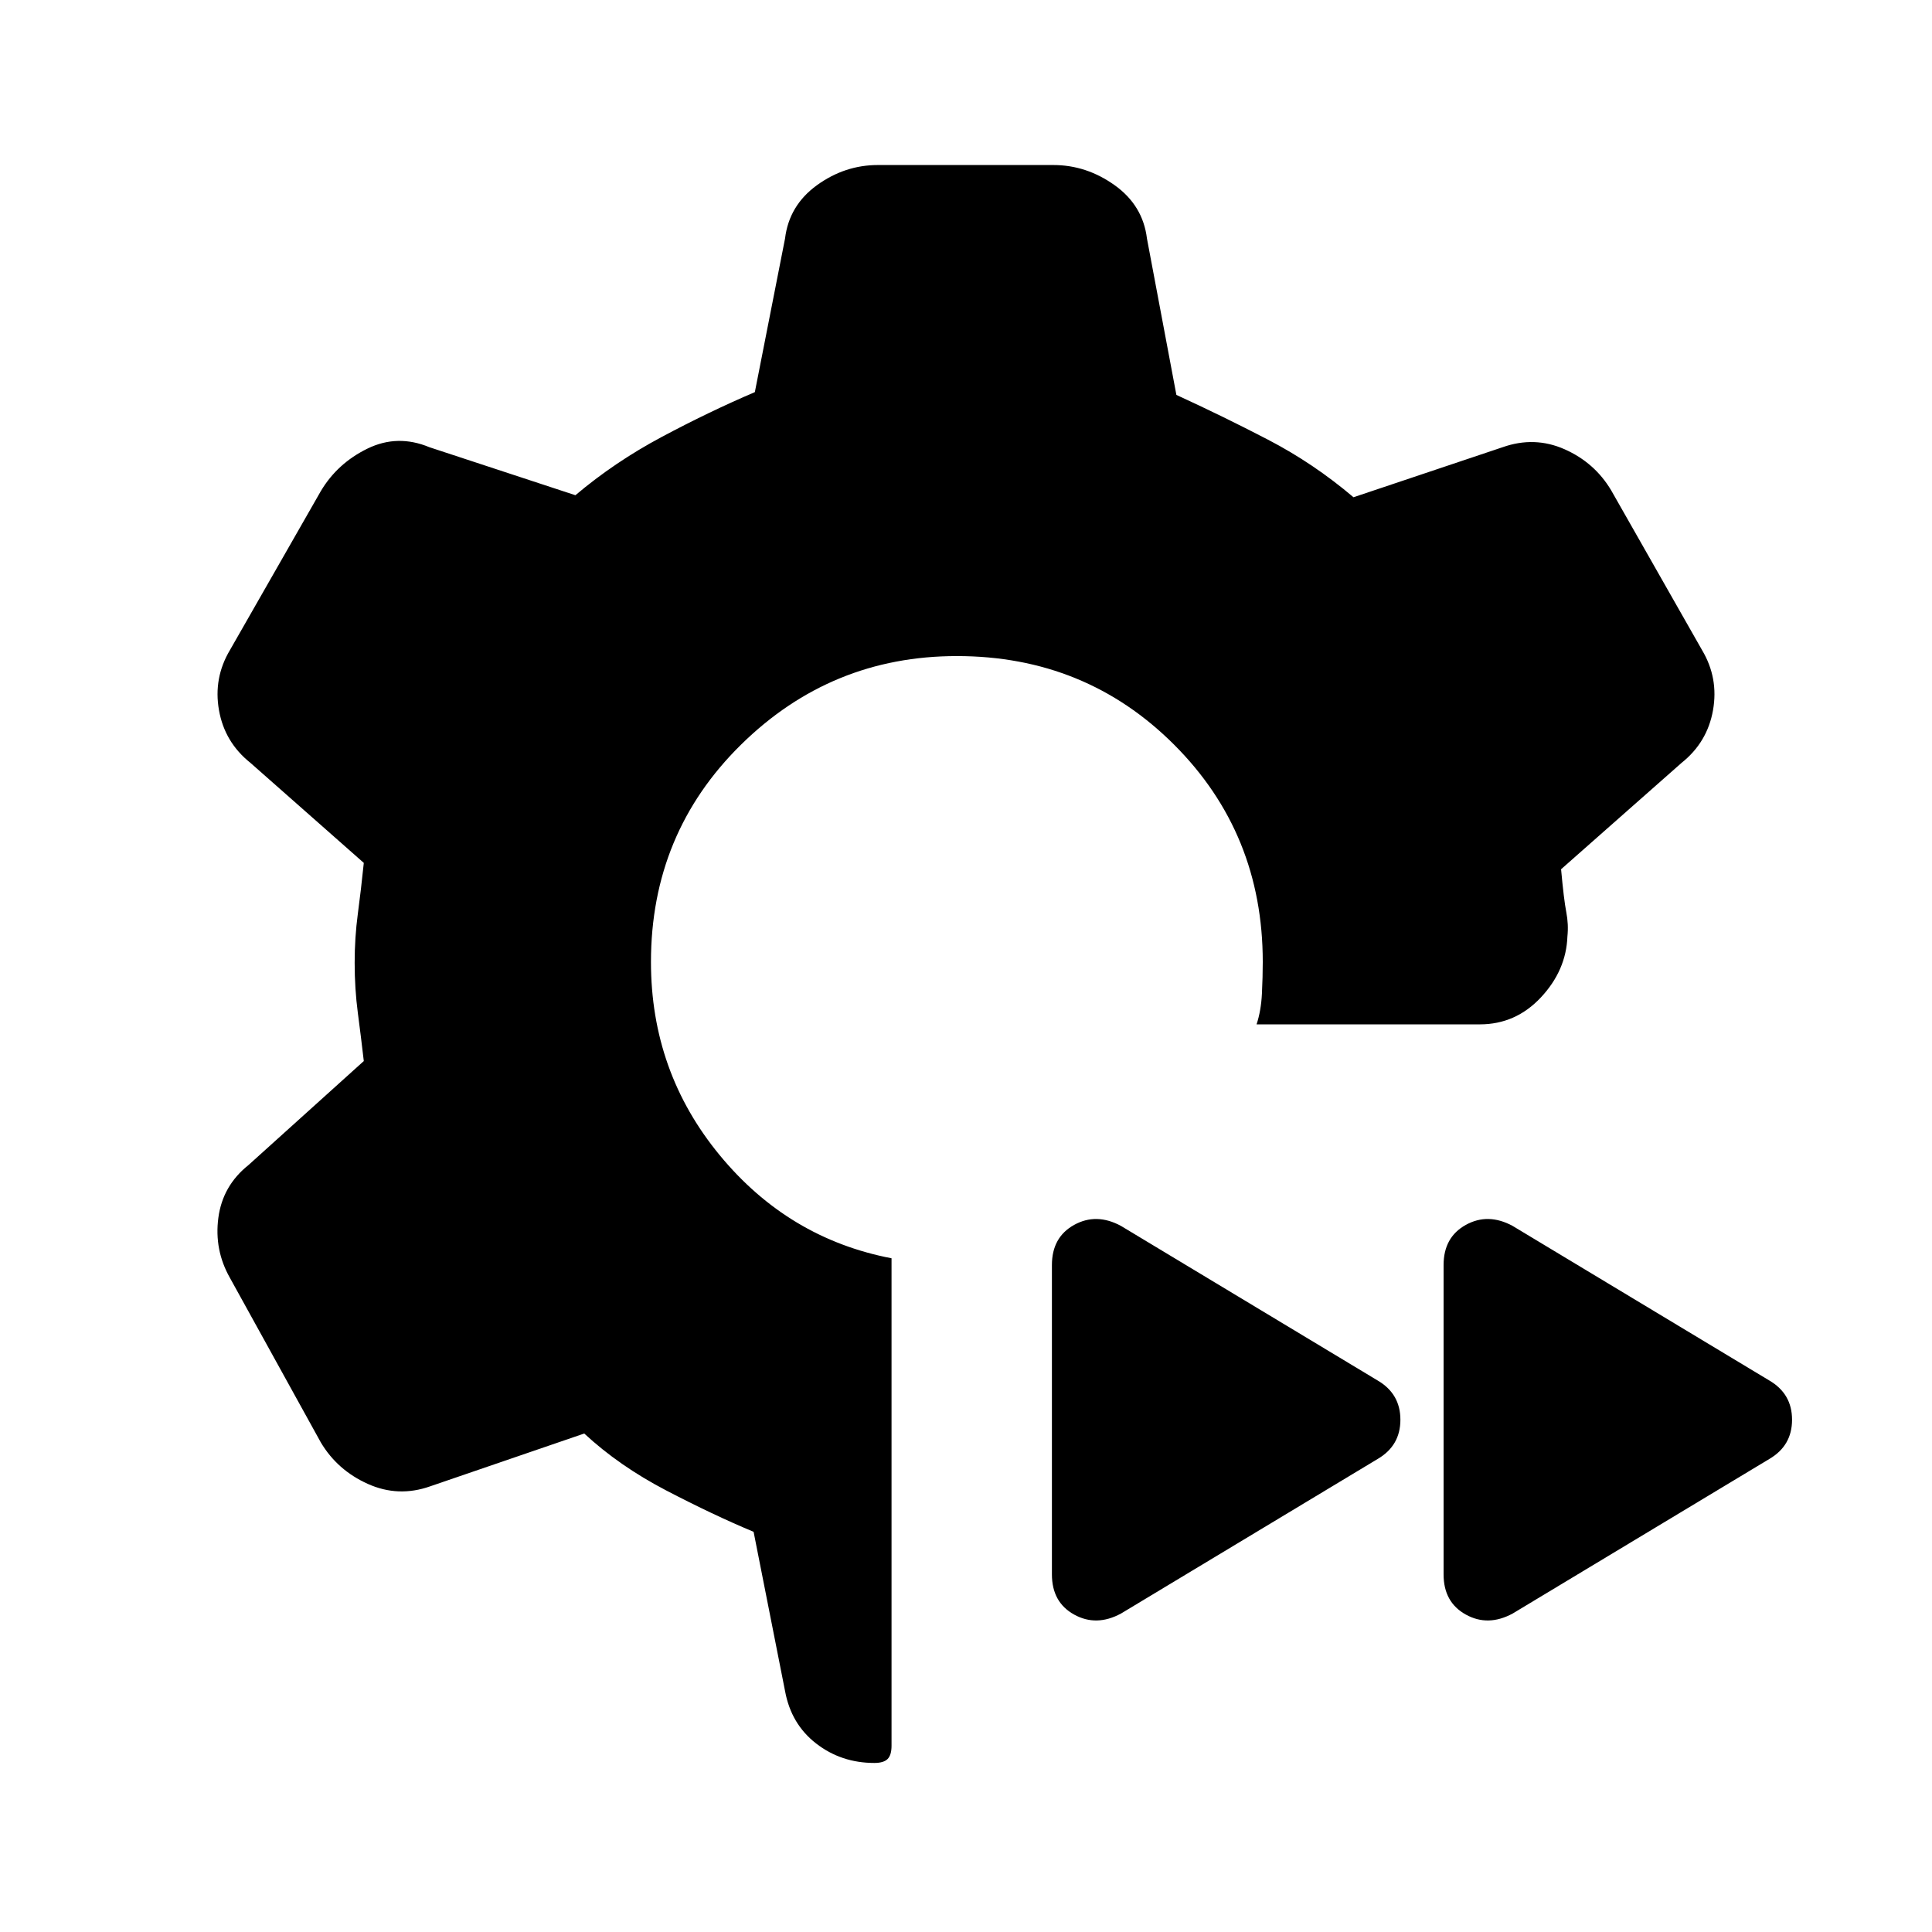 <svg xmlns="http://www.w3.org/2000/svg" height="20" viewBox="0 -960 960 960" width="20"><path d="M443-334.77v242.23q0 4.62-1.96 6.58T434.46-84q-16.46 0-28.92-9.66-12.46-9.65-15.46-26.11l-15.62-79.08q-20.07-8.38-43.46-20.57-23.38-12.2-40.69-28.27l-76.54 26.23q-15.85 5.61-31-1.2-15.15-6.8-23.38-20.65l-45.16-81.77q-7.84-13.84-5.73-29.8 2.12-15.97 14.96-26.2l57.31-51.69q-1.38-11.92-2.96-23.92-1.58-12-1.58-24.93 0-12.53 1.58-24.34t2.96-25.27l-56.31-49.69q-12.84-10.23-15.65-26.2-2.81-15.96 5.42-29.8l45.16-79q8.23-13.85 23.19-21.16 14.96-7.3 30.81-.69l72.53 23.85q19.47-16.46 42.89-28.96t46.27-22.27l15-76.31q2-16.46 15.84-26.5Q419.77-878 436.23-878h87.15q16.46 0 30.5 10.04t16.04 26.5l14.62 77.69q23 10.54 45.57 22.27 22.58 11.73 42.43 28.58l74.07-24.85q15.85-5.61 30.81 1 14.96 6.62 23.19 20.46l45.16 79.39q8.23 13.84 5.42 29.8-2.81 15.97-15.65 26.2l-59.85 52.84q1.39 15.16 2.58 21.27 1.19 6.12.57 12.12-.61 16.84-13.15 30.27Q753.15-451 735.31-451H624.38q2.23-6.69 2.66-15.19.42-8.5.42-15.81 0-63.92-44.04-107.96Q539.38-634 475.46-634q-62.54 0-107.27 44.04T323.46-482q0 54.54 34.12 95.96 34.11 41.42 85.42 51.27Zm308.61-16.08L879.23-274q11.23 6.61 11.23 19.46 0 12.85-11.23 19.46l-127.62 76.85q-12.23 6.61-23.26.5-11.04-6.12-11.04-19.96v-153.7q0-13.84 11.04-19.96 11.03-6.11 23.26.5Zm-194.61 0L684.61-274q11.24 6.61 11.24 19.46 0 12.85-11.24 19.46L557-158.23q-12.23 6.61-23.27.5-11.04-6.12-11.04-19.96v-153.7q0-13.84 11.04-19.96 11.04-6.11 23.27.5Z"/></svg>